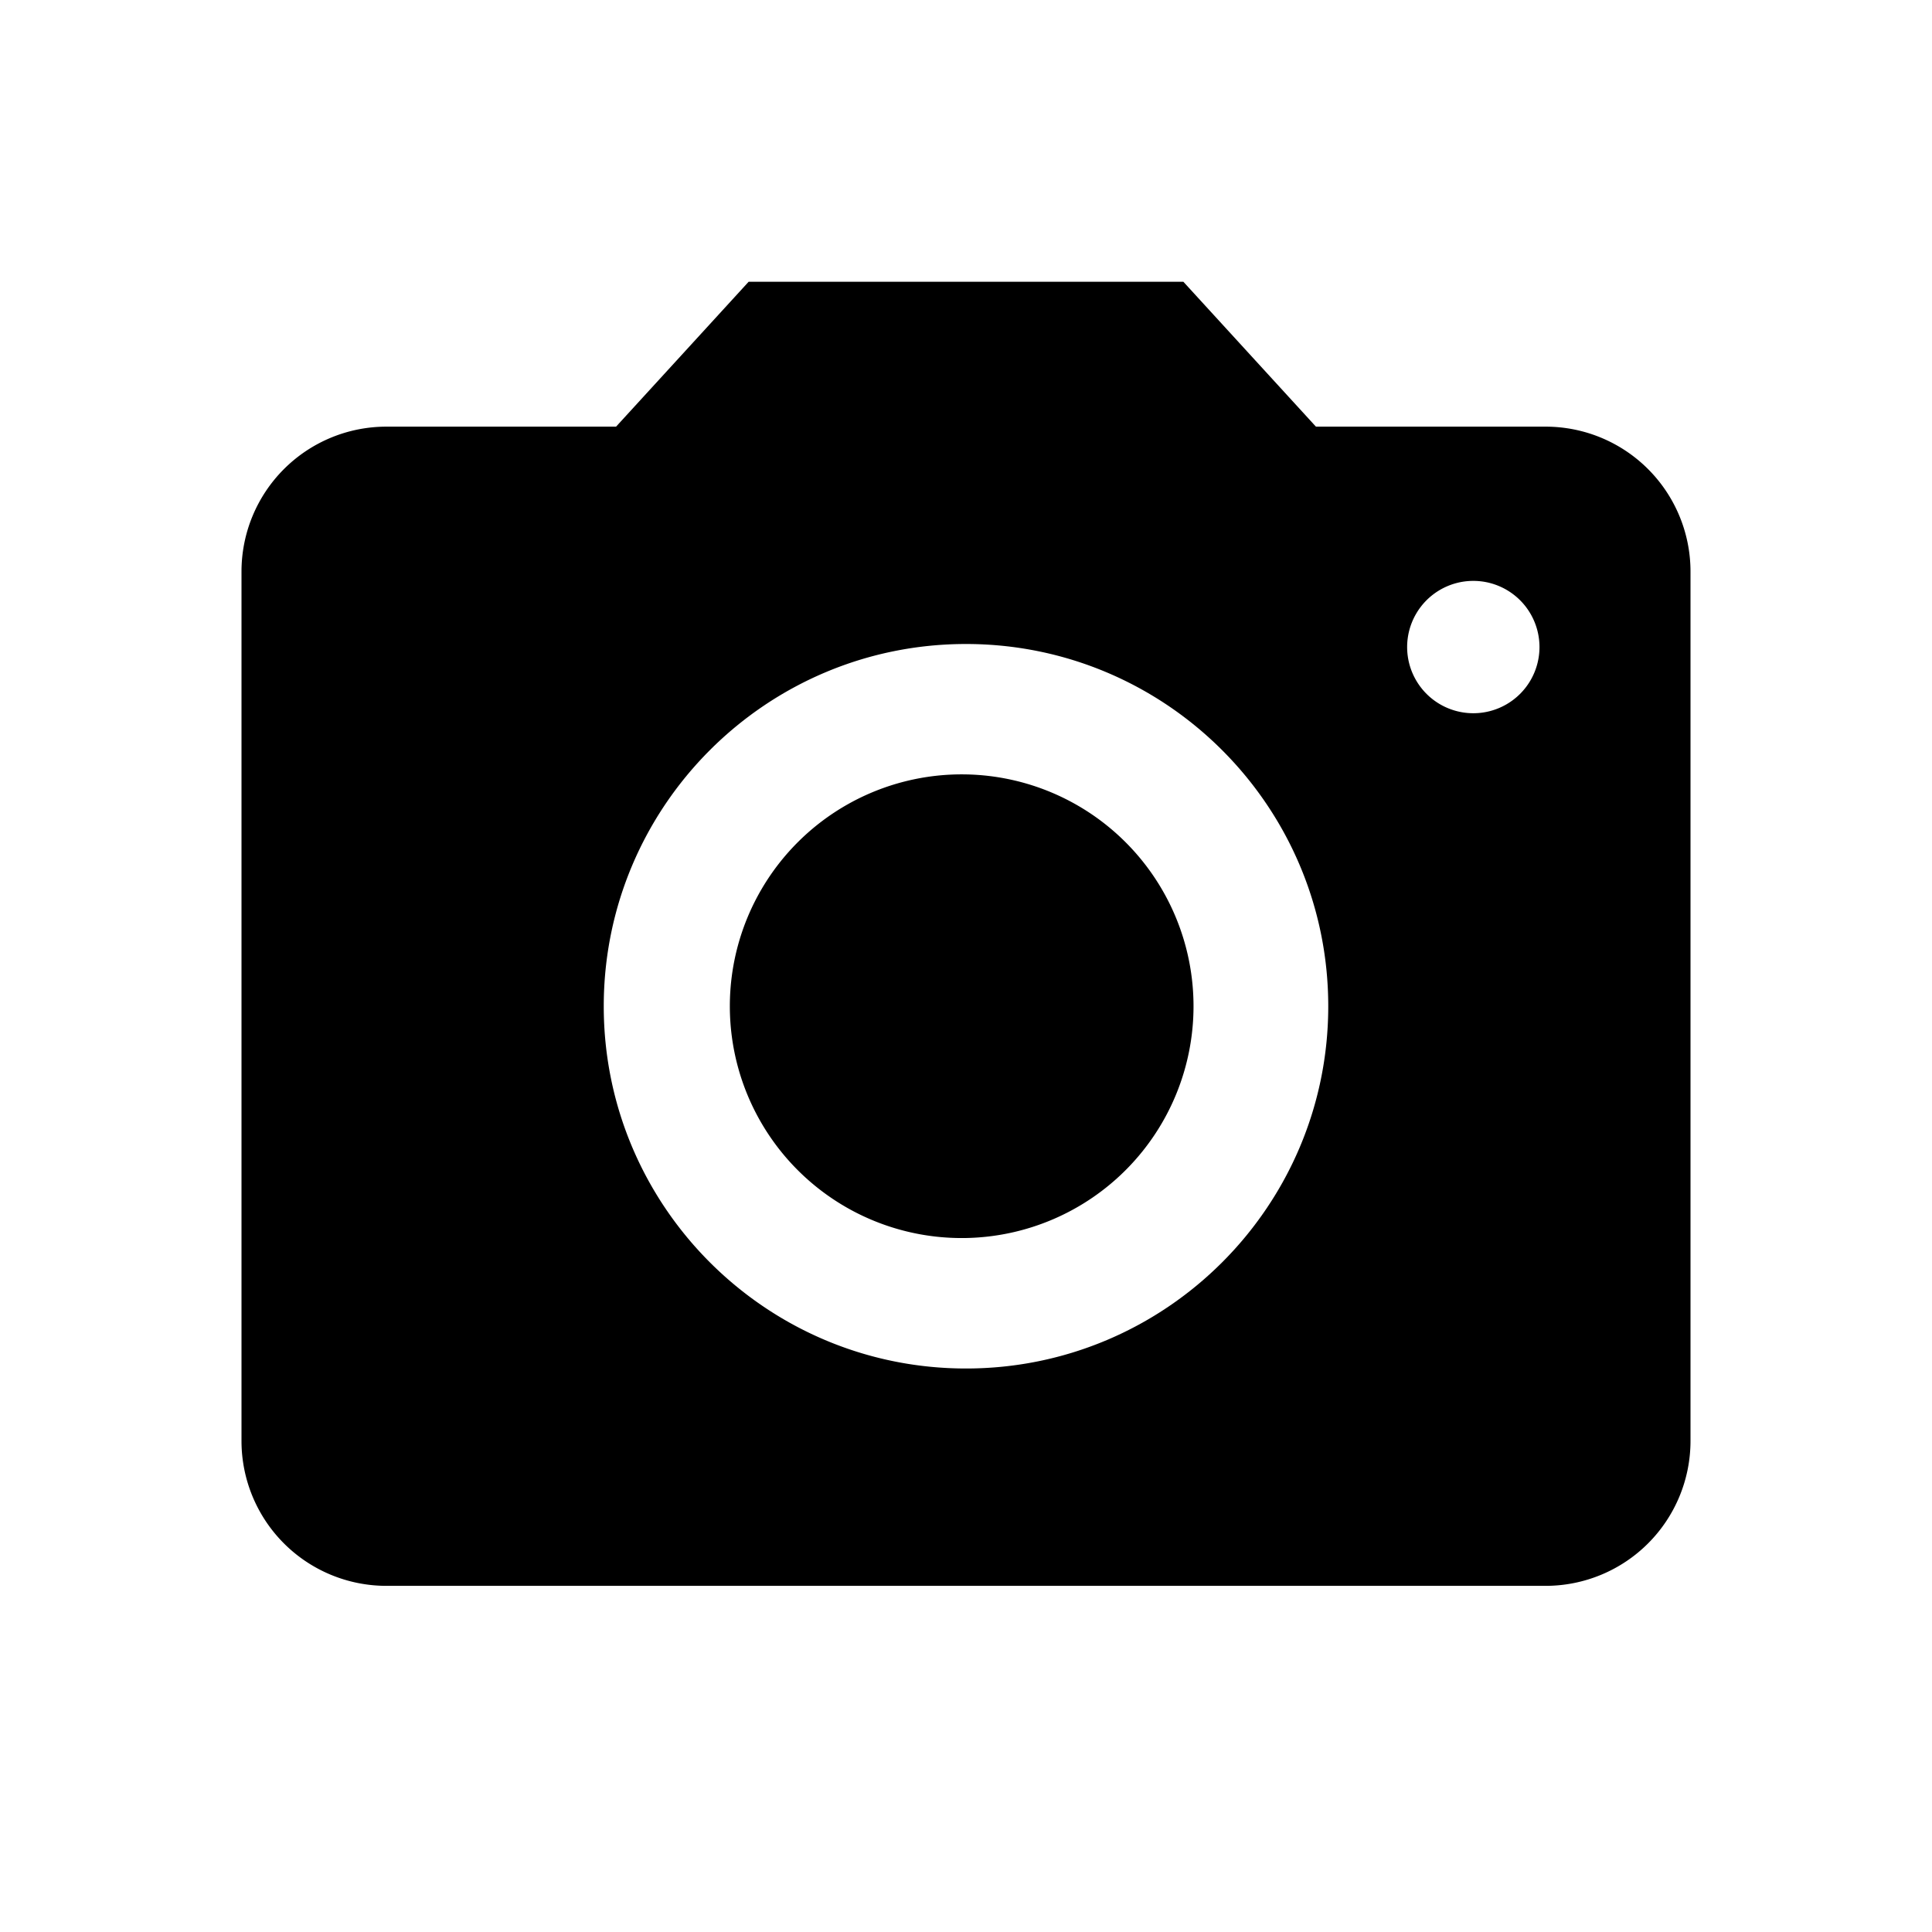 <svg xmlns="http://www.w3.org/2000/svg" viewBox="0 0 24 24"><path d="M12 9.62a2.88 2.88 0 1 0 0 5.759 2.88 2.88 0 0 0 0-5.759z"/><path d="M19.2 5.3h-2.853L14.7 3.5H9.3L7.653 5.3H4.8A1.8 1.8 0 0 0 3 7.1v10.8a1.8 1.8 0 0 0 1.8 1.8h14.4a1.8 1.8 0 0 0 1.8-1.8V7.1a1.8 1.8 0 0 0-1.8-1.8zM12 17c-2.484 0-4.5-2.016-4.5-4.5S9.516 8 12 8s4.5 2.016 4.5 4.5S14.484 17 12 17zm6.302-8.14a.822.822 0 1 1 0-1.644.822.822 0 0 1 0 1.644z"/></svg>